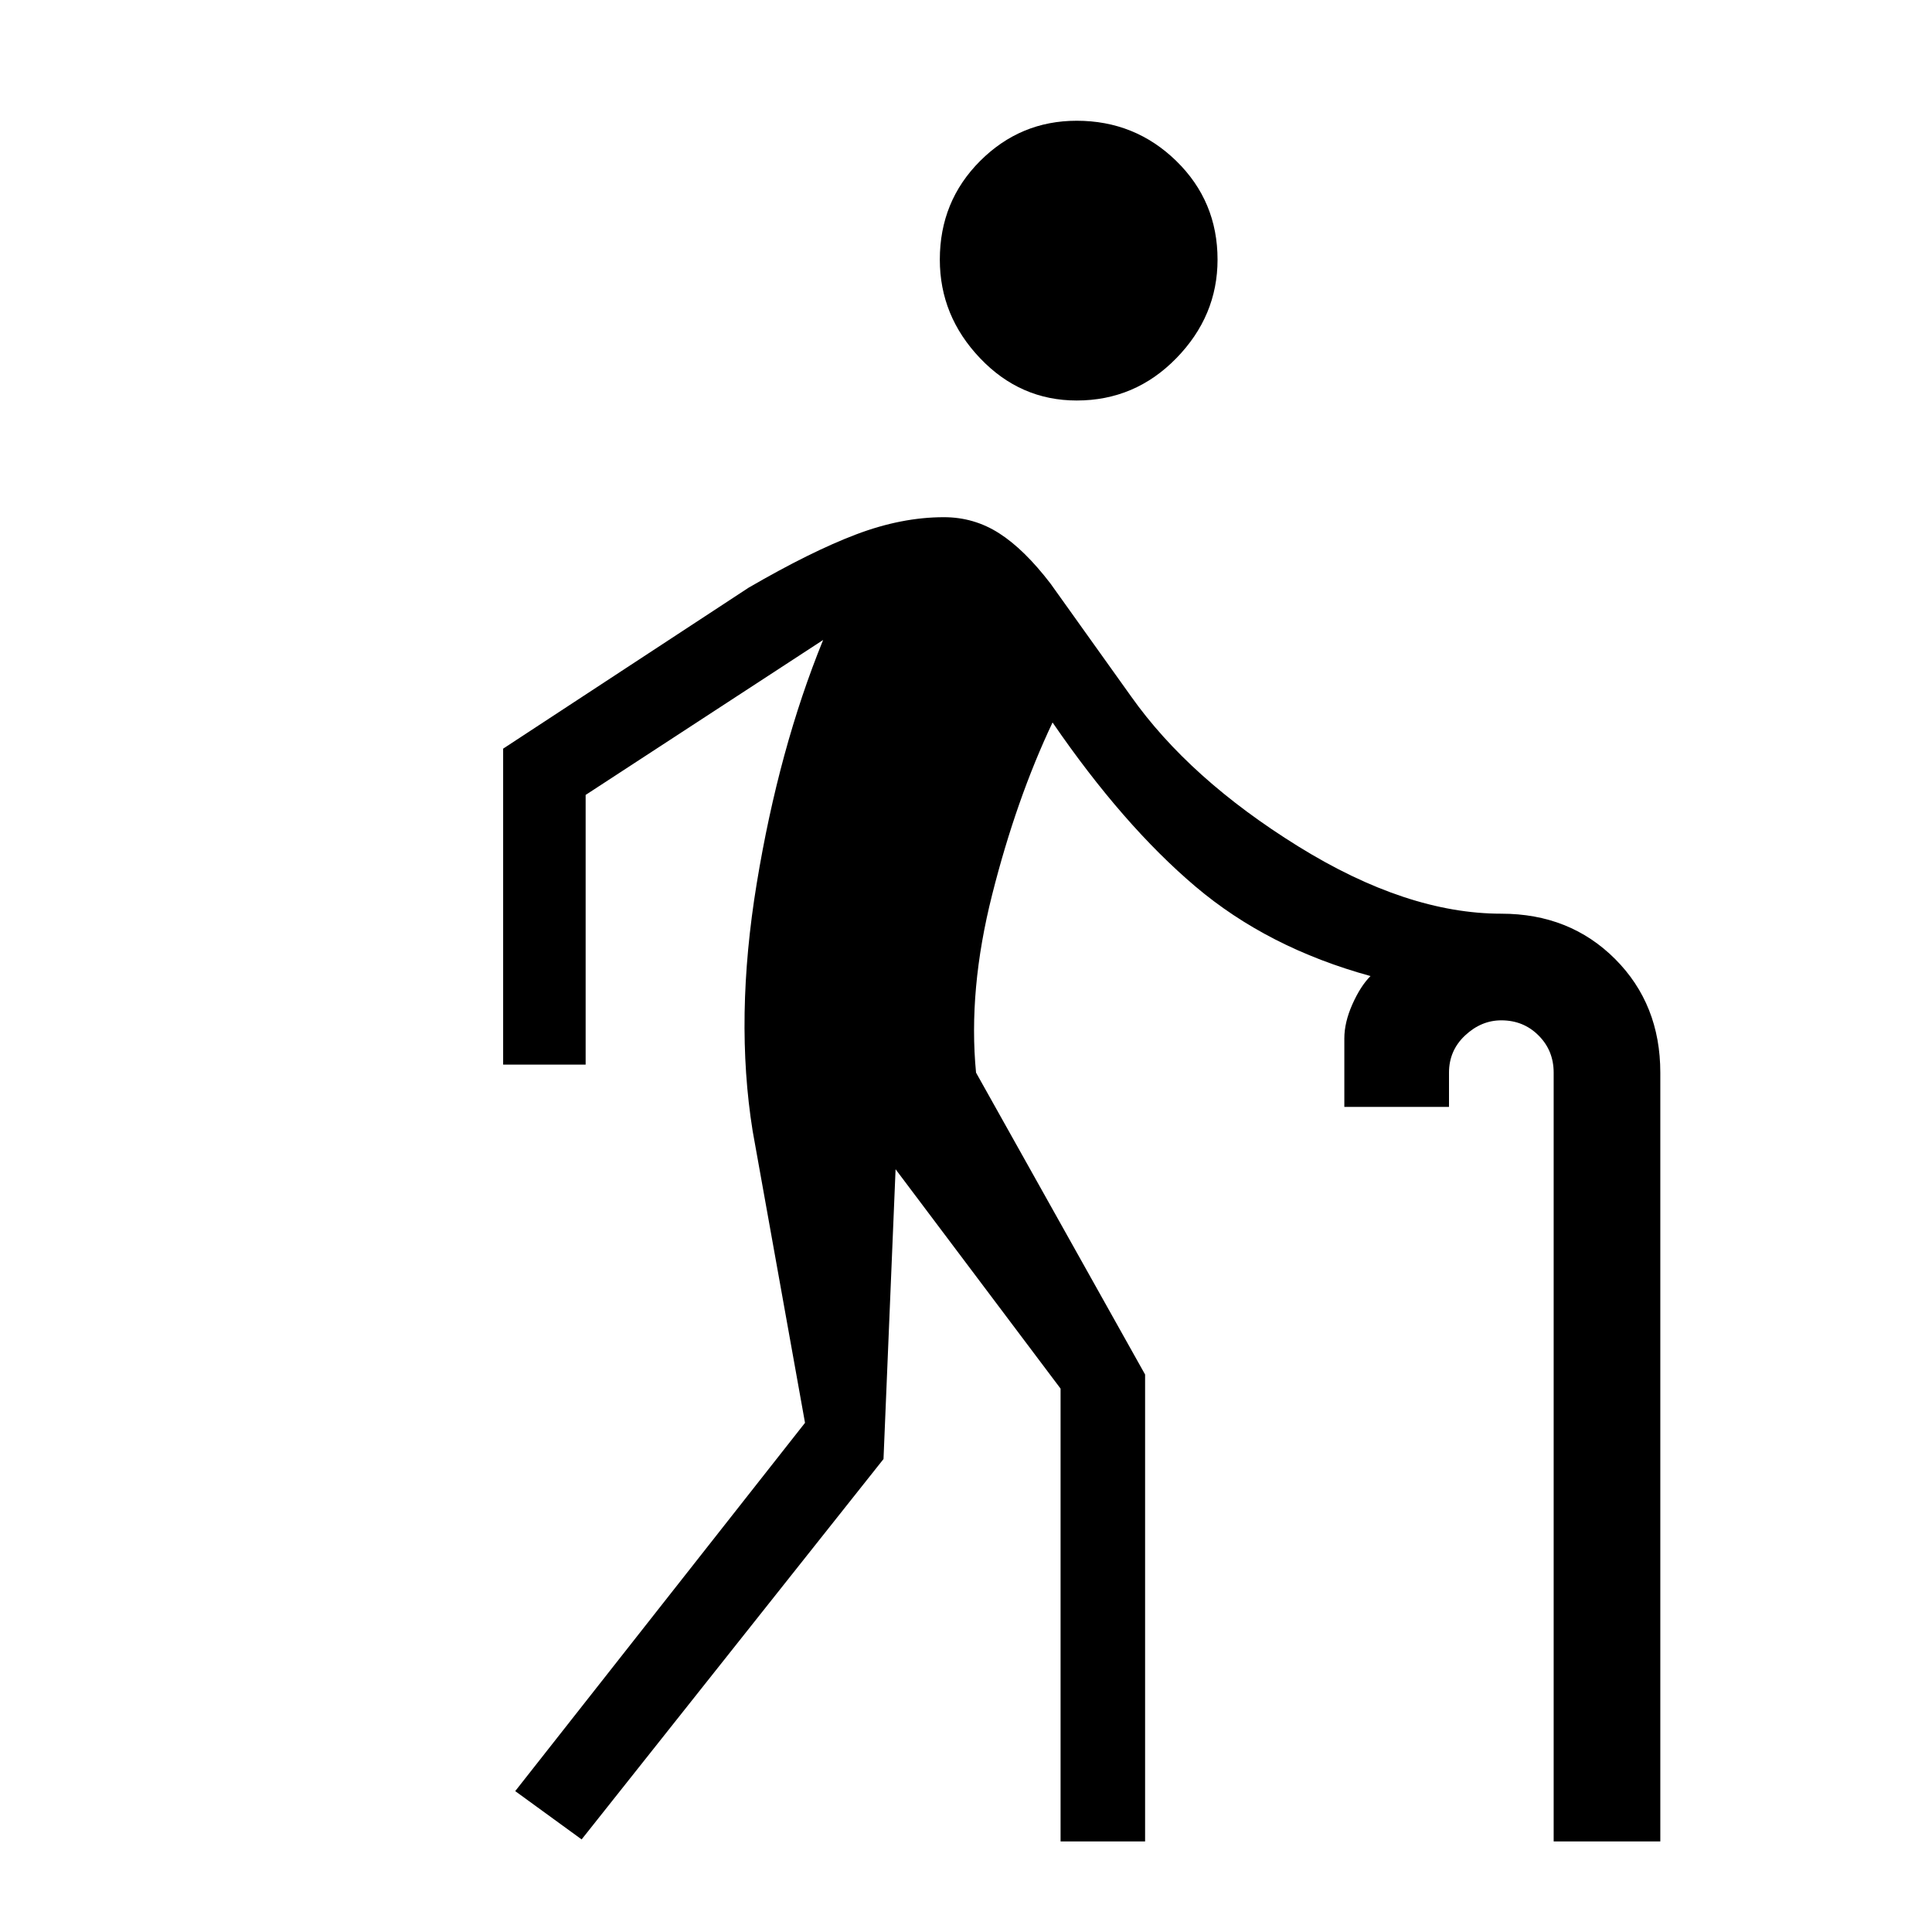 <svg xmlns="http://www.w3.org/2000/svg" height="40" width="40"><path d="M22.292 8.292q-1.167 0-2-.875-.834-.875-.834-2.042 0-1.208.834-2.042.833-.833 2-.833 1.208 0 2.062.833.854.834.854 2.042 0 1.167-.854 2.042-.854.875-2.062.875Zm-10.25 29.791-1.375-1 6-7.625-1.084-6.041q-.375-2.334.084-5.125.458-2.792 1.375-5.042l-4.917 3.208v5.584h-1.708V15.5l5.083-3.333q1.292-.75 2.229-1.104.938-.355 1.813-.355.625 0 1.146.334.52.333 1.062 1.041l1.667 2.334q1.208 1.708 3.458 3.104 2.25 1.396 4.208 1.396 1.417 0 2.355.937.937.938.937 2.354v15.917h-2.208V22.208q0-.458-.313-.77-.312-.313-.771-.313-.416 0-.75.313-.333.312-.333.77v.709h-2.167V21.5q0-.333.167-.708.167-.375.375-.584-2.125-.583-3.625-1.854-1.5-1.271-2.958-3.396-.75 1.584-1.25 3.563t-.334 3.687l3.5 6.25v9.667h-1.75V28.75l-3.416-4.542-.25 6Z"/></svg>